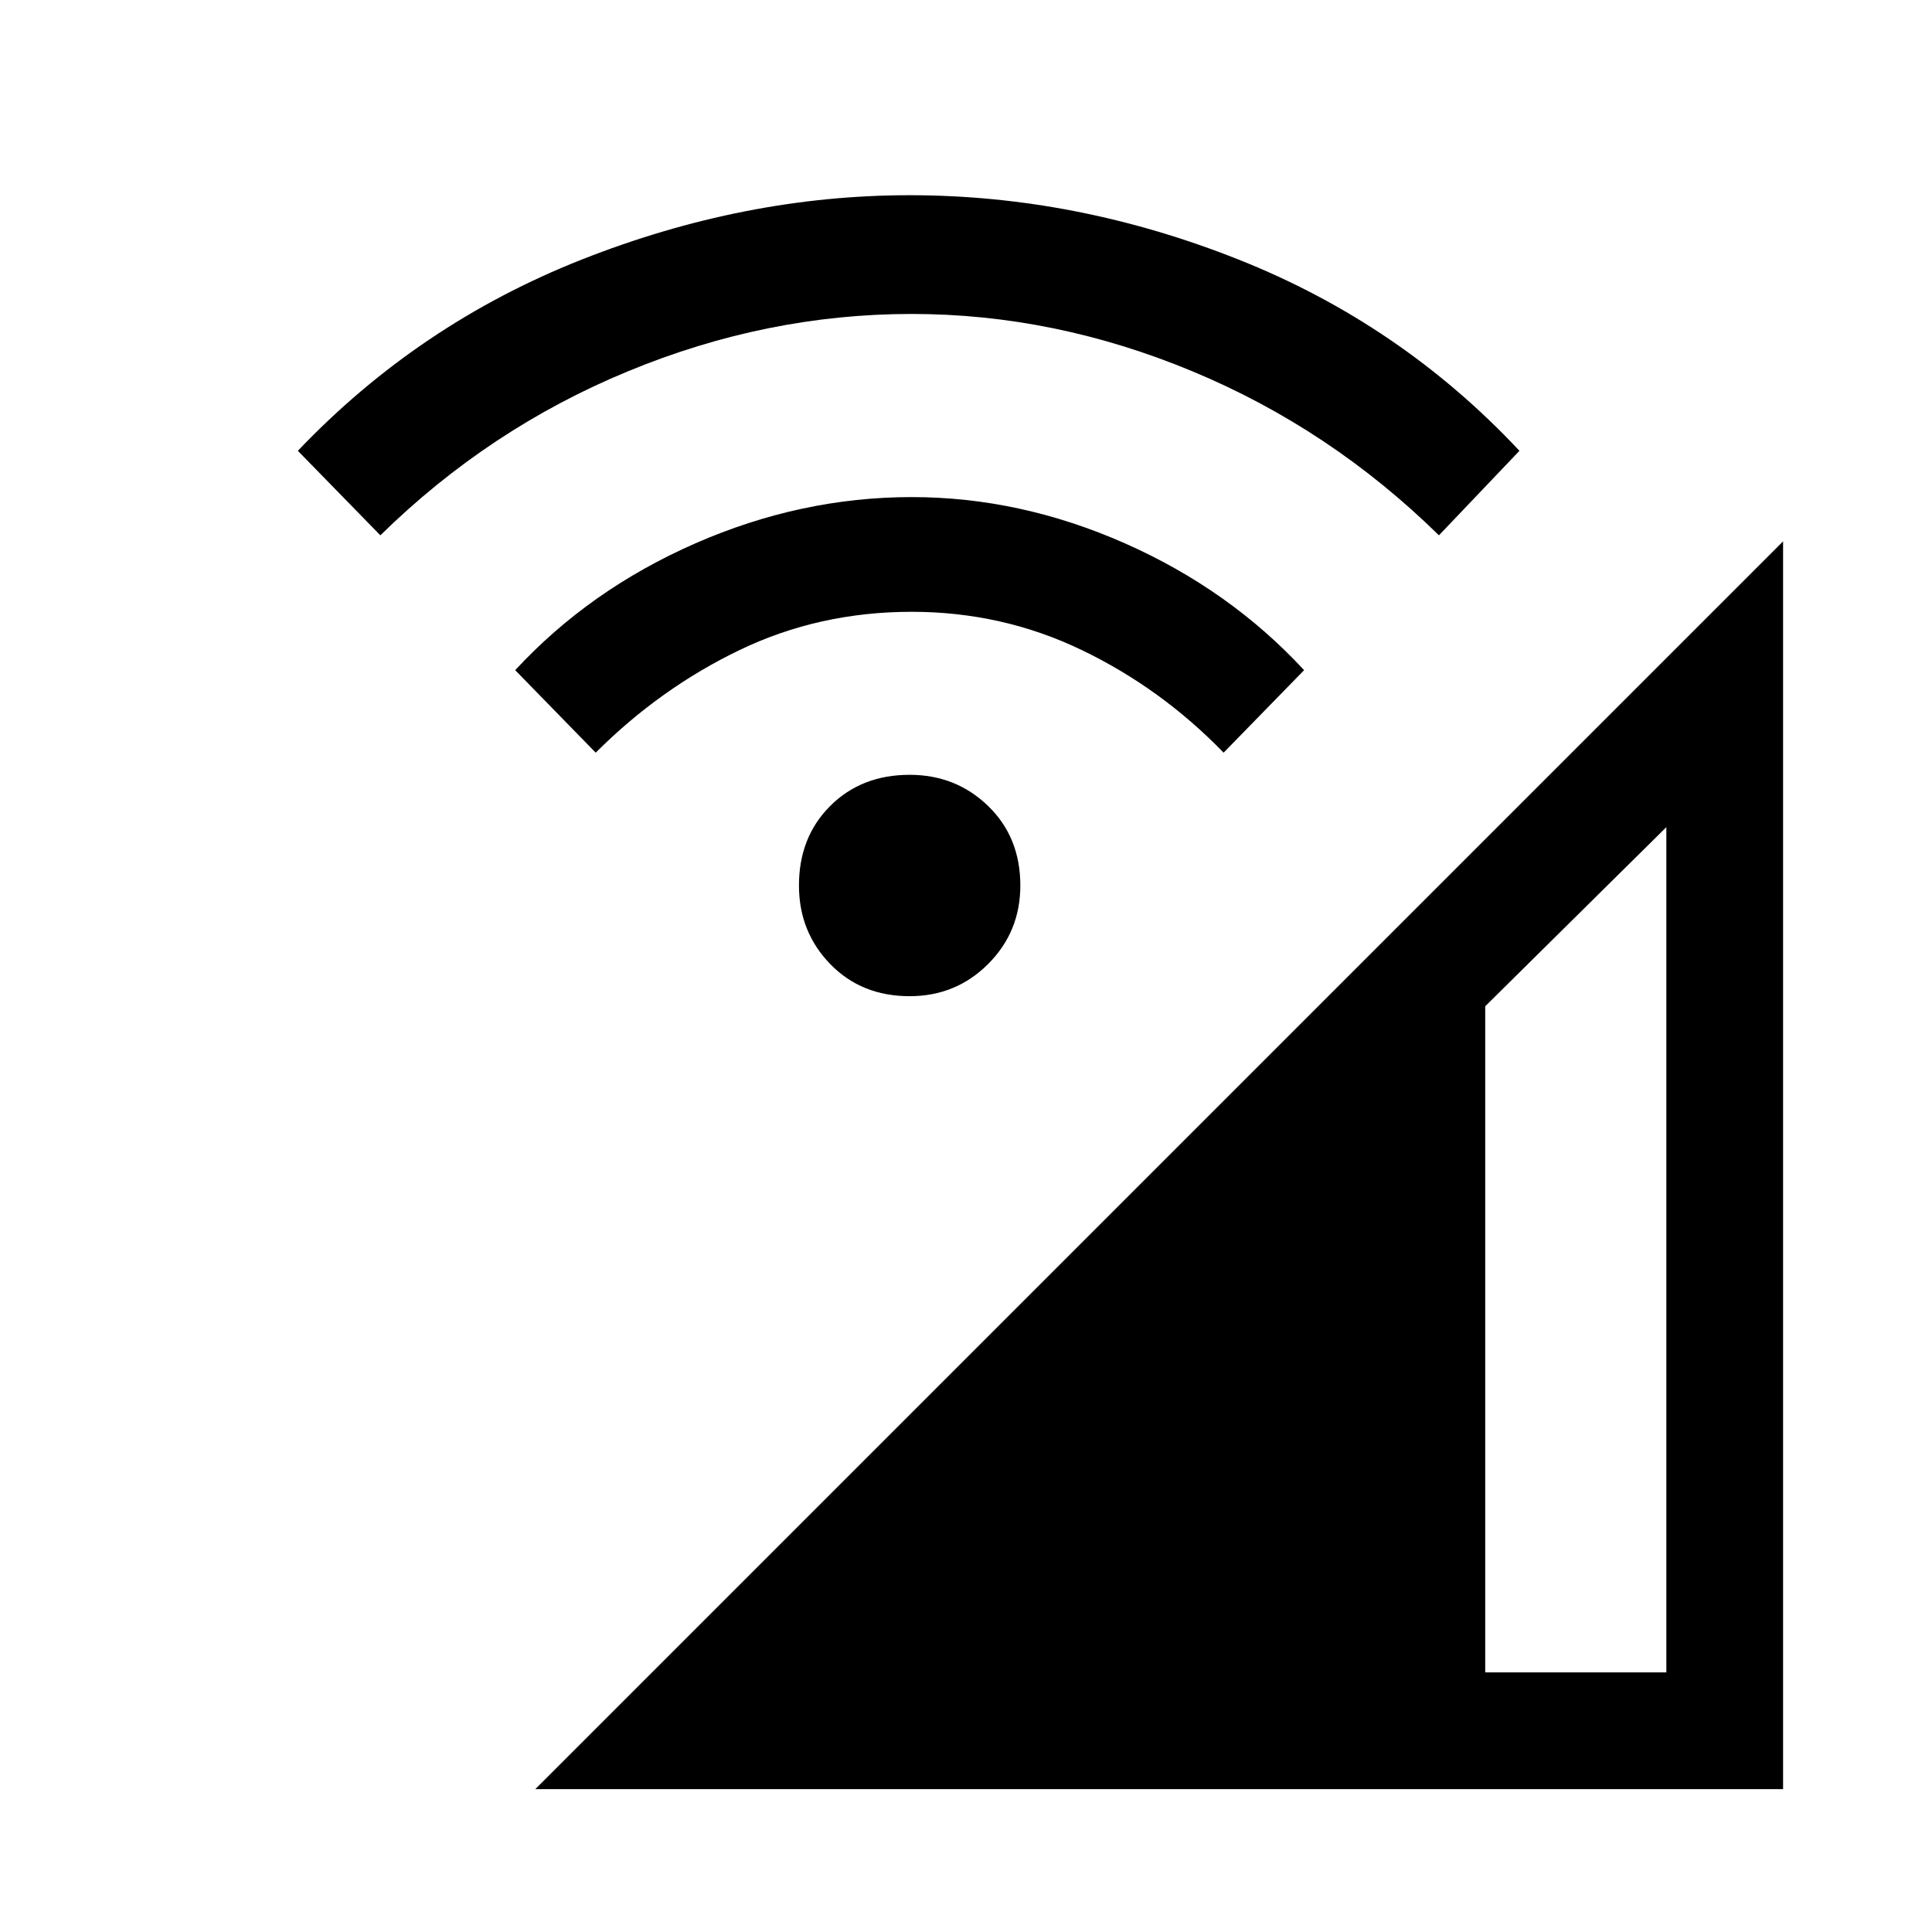 <svg xmlns="http://www.w3.org/2000/svg" height="48" width="48"><path d="M13.3 44.45 44.3 13.45V44.45ZM36.9 41.55H41.4V20.55L36.9 25ZM14.8 18.7 12.8 16.65Q14.65 14.65 17.275 13.5Q19.9 12.35 22.65 12.35Q25.35 12.35 27.95 13.5Q30.55 14.65 32.4 16.65L30.4 18.7Q28.85 17.1 26.875 16.15Q24.9 15.2 22.65 15.2Q20.35 15.2 18.375 16.15Q16.4 17.1 14.8 18.7ZM9.45 13.3 7.4 11.2Q10.4 8.05 14.45 6.45Q18.5 4.85 22.6 4.85Q26.75 4.85 30.775 6.45Q34.8 8.05 37.75 11.2L35.75 13.3Q33.05 10.65 29.625 9.225Q26.2 7.8 22.65 7.8Q19.05 7.8 15.6 9.225Q12.15 10.65 9.45 13.3ZM22.6 24.75Q21.4 24.75 20.625 23.95Q19.85 23.15 19.85 22Q19.85 20.8 20.625 20.025Q21.4 19.25 22.6 19.25Q23.75 19.25 24.55 20.025Q25.35 20.8 25.35 22Q25.35 23.15 24.55 23.95Q23.75 24.75 22.6 24.75Z"/></svg>